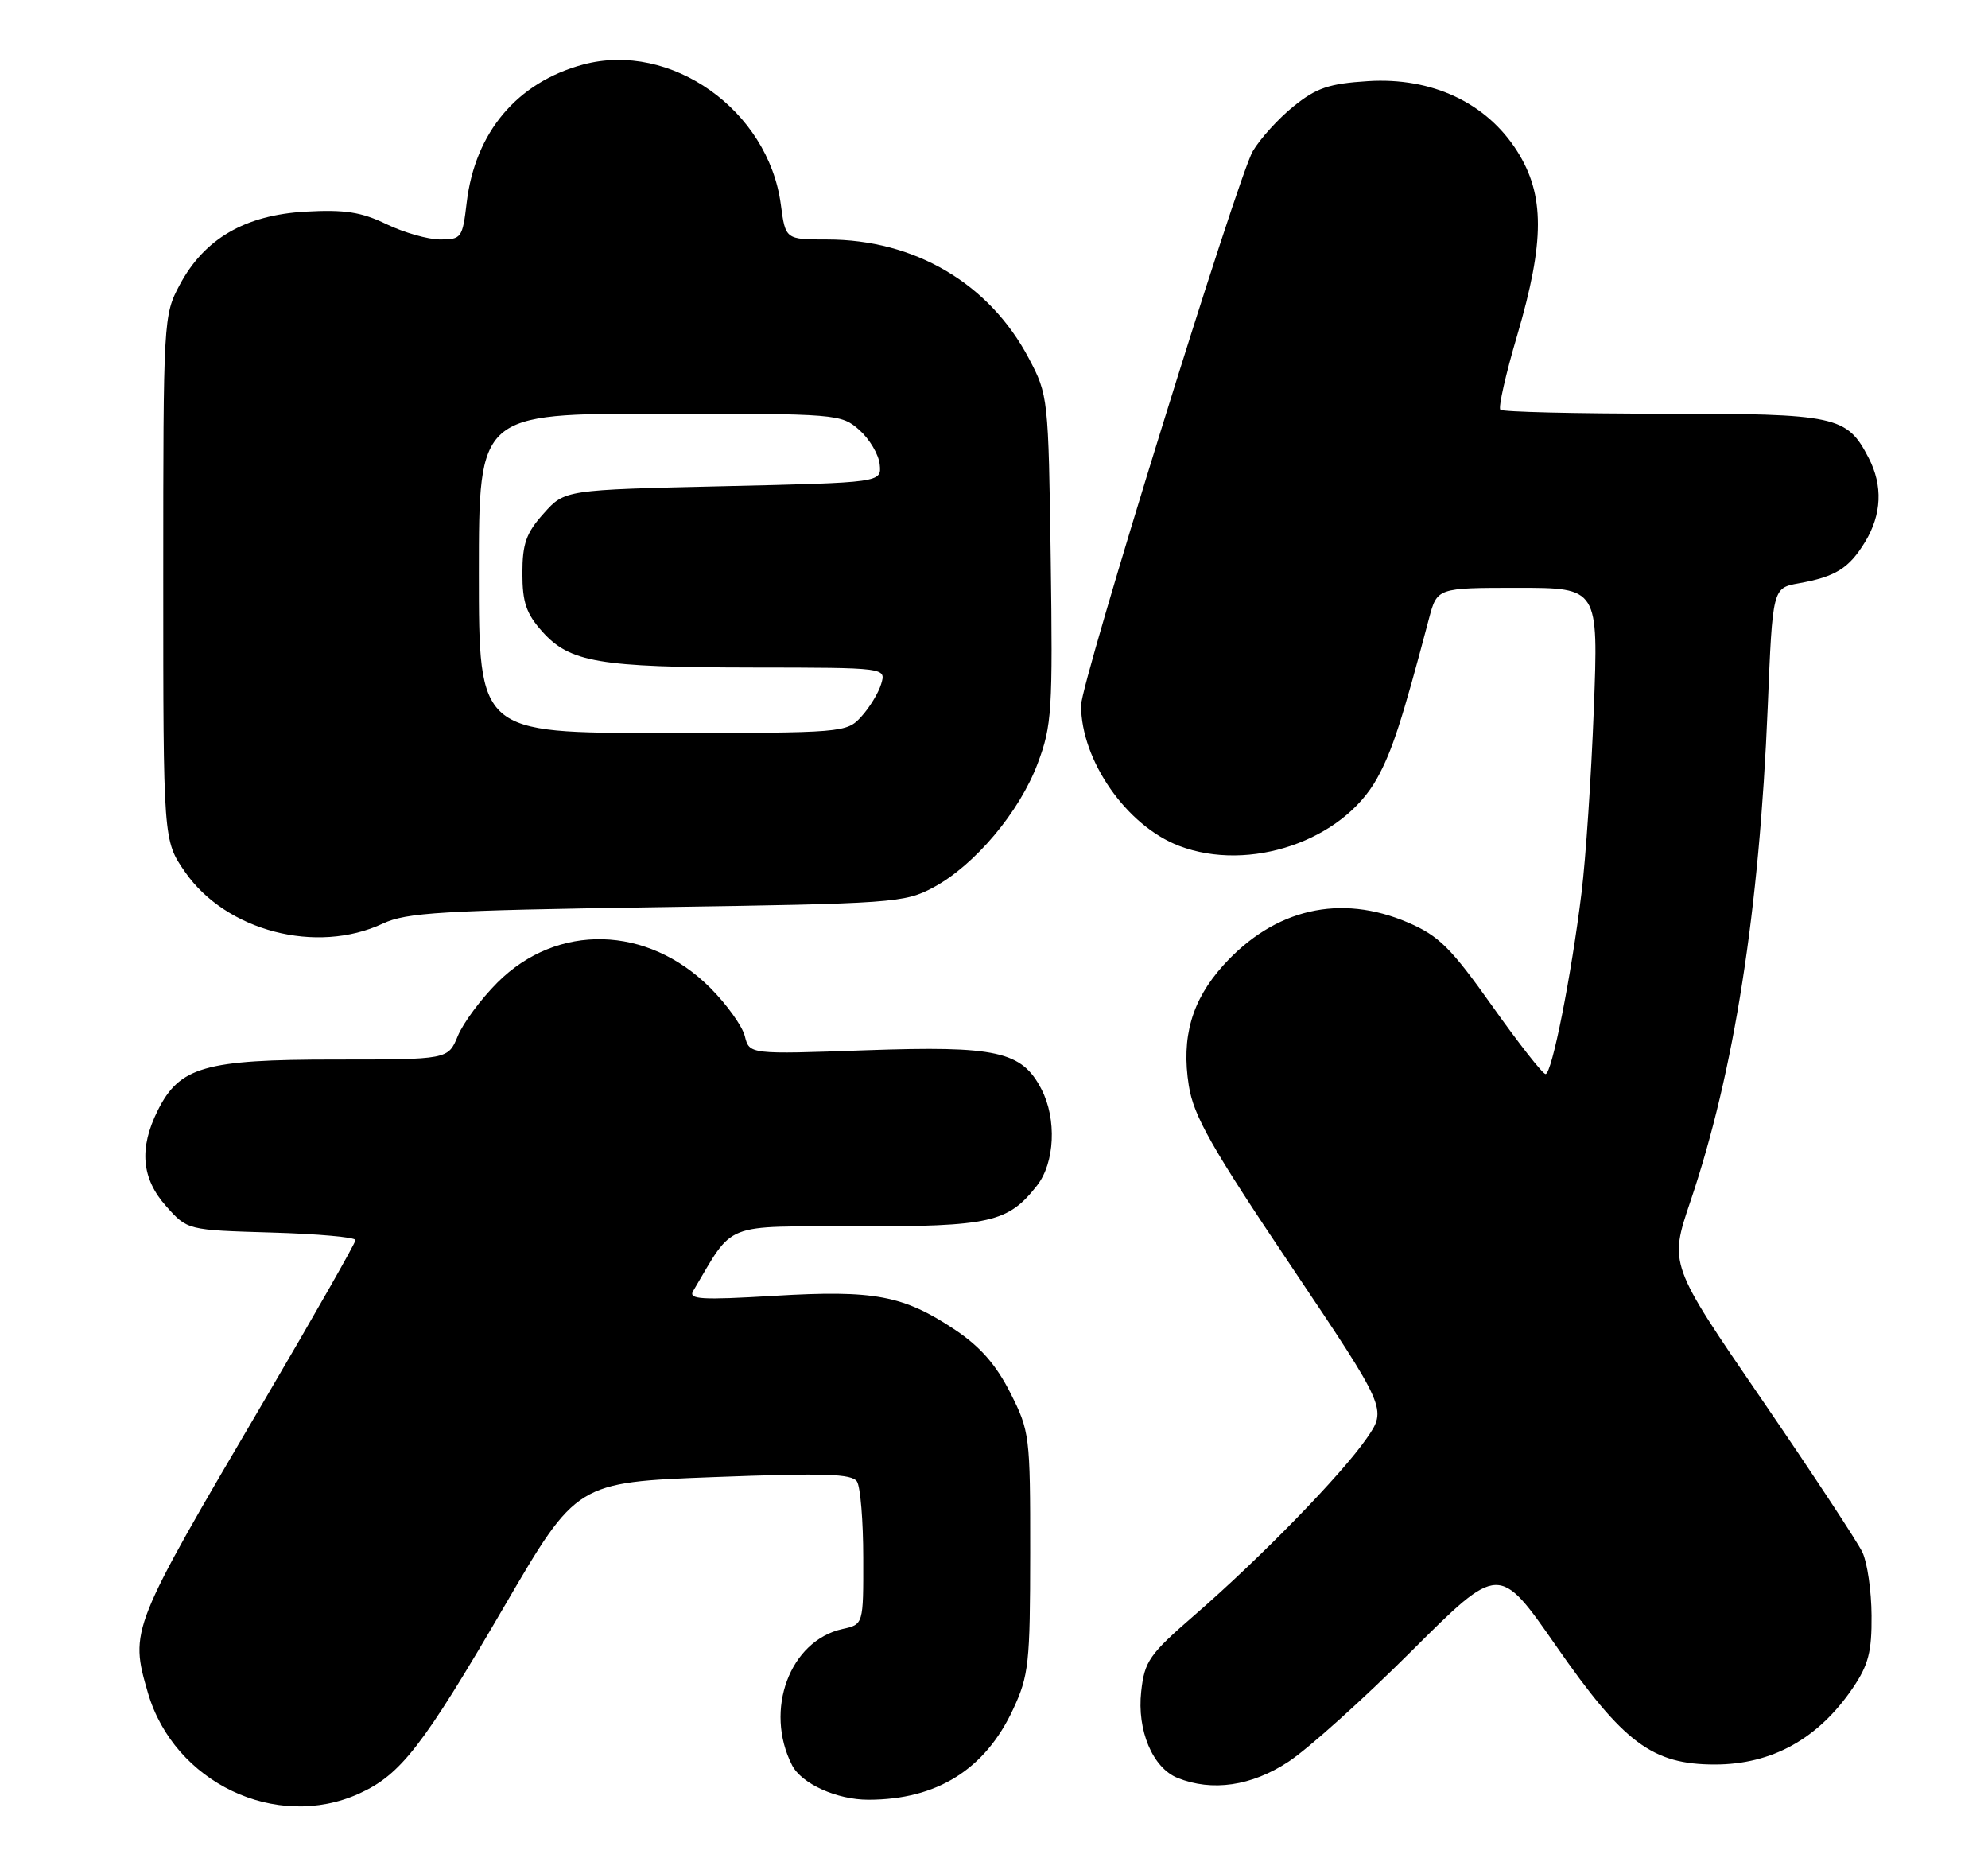 <?xml version="1.0" encoding="UTF-8" standalone="no"?>
<!DOCTYPE svg PUBLIC "-//W3C//DTD SVG 1.1//EN" "http://www.w3.org/Graphics/SVG/1.1/DTD/svg11.dtd" >
<svg xmlns="http://www.w3.org/2000/svg" xmlns:xlink="http://www.w3.org/1999/xlink" version="1.1" viewBox="0 0 274 256">
 <g >
 <path fill="currentColor"
d=" M 49.51 247.14 C 55.24 244.53 58.24 240.67 69.49 221.38 C 79.47 204.26 79.47 204.26 98.37 203.54 C 113.68 202.96 117.43 203.07 118.12 204.16 C 118.59 204.90 118.98 209.63 118.98 214.67 C 119.00 223.84 119.00 223.84 116.13 224.47 C 108.85 226.07 105.29 235.65 109.17 243.24 C 110.48 245.80 115.36 248.00 119.70 247.99 C 129.13 247.98 135.77 243.83 139.63 235.54 C 141.80 230.89 141.98 229.21 141.99 213.93 C 142.00 197.83 141.92 197.21 139.25 191.93 C 137.30 188.07 135.10 185.56 131.66 183.26 C 124.52 178.49 120.50 177.73 106.71 178.56 C 96.62 179.16 94.84 179.05 95.54 177.89 C 101.25 168.27 99.39 169.00 118.06 169.00 C 136.52 169.00 138.92 168.46 142.91 163.39 C 145.39 160.24 145.67 154.20 143.54 150.09 C 140.84 144.86 137.38 144.09 119.39 144.72 C 103.29 145.29 103.29 145.29 102.66 142.78 C 102.31 141.39 100.16 138.40 97.89 136.12 C 89.23 127.47 76.79 127.16 68.56 135.39 C 66.30 137.65 63.84 140.96 63.10 142.75 C 61.76 146.00 61.76 146.00 46.13 146.00 C 28.23 146.00 24.75 147.00 21.75 153.00 C 19.13 158.24 19.50 162.41 22.92 166.23 C 25.83 169.50 25.83 169.50 37.42 169.84 C 43.79 170.02 49.00 170.49 49.00 170.88 C 49.00 171.26 43.35 181.18 36.46 192.92 C 17.93 224.42 17.87 224.59 20.38 233.24 C 23.98 245.63 38.05 252.34 49.51 247.14 Z  M 177.58 242.76 C 180.29 240.99 187.92 234.12 194.55 227.51 C 206.61 215.49 206.61 215.49 214.47 226.80 C 223.78 240.19 227.73 243.14 236.36 243.14 C 244.22 243.14 250.62 239.59 255.37 232.59 C 257.52 229.43 257.99 227.60 257.95 222.61 C 257.93 219.25 257.37 215.34 256.70 213.92 C 256.04 212.50 249.77 202.99 242.78 192.78 C 230.05 174.21 230.05 174.21 232.99 165.53 C 239.02 147.69 242.48 125.53 243.64 97.44 C 244.31 81.03 244.31 81.03 247.90 80.38 C 252.99 79.47 254.83 78.32 257.05 74.69 C 259.36 70.89 259.53 66.93 257.55 63.10 C 254.55 57.30 253.16 57.00 229.20 57.00 C 217.17 57.00 207.09 56.76 206.79 56.46 C 206.49 56.16 207.53 51.54 209.11 46.21 C 212.92 33.24 212.92 26.85 209.10 20.82 C 204.87 14.15 197.34 10.62 188.54 11.18 C 183.16 11.52 181.44 12.11 178.29 14.65 C 176.20 16.33 173.68 19.12 172.67 20.83 C 170.58 24.40 149.00 94.02 149.00 97.19 C 149.00 104.80 155.28 113.80 162.52 116.56 C 172.19 120.25 185.04 115.87 189.80 107.25 C 191.87 103.51 193.24 99.30 196.95 85.25 C 198.08 81.00 198.08 81.00 209.20 81.00 C 220.31 81.00 220.31 81.00 219.67 97.75 C 219.32 106.96 218.56 118.33 217.98 123.00 C 216.57 134.48 213.89 148.00 213.02 148.00 C 212.63 148.00 209.32 143.78 205.67 138.63 C 199.98 130.61 198.31 128.95 194.08 127.13 C 184.74 123.11 175.66 125.21 168.62 133.00 C 164.26 137.83 162.79 142.92 163.85 149.59 C 164.51 153.77 166.93 158.05 177.91 174.40 C 191.17 194.15 191.17 194.15 188.35 198.22 C 184.87 203.24 173.78 214.63 164.65 222.55 C 158.39 227.98 157.75 228.90 157.29 233.08 C 156.69 238.43 158.87 243.61 162.30 244.99 C 167.06 246.90 172.48 246.12 177.58 242.76 Z  M 52.78 127.26 C 56.01 125.74 60.96 125.45 90.50 125.01 C 123.15 124.52 124.66 124.41 128.63 122.29 C 134.33 119.24 140.53 111.88 143.03 105.18 C 144.98 99.99 145.11 97.92 144.82 77.04 C 144.50 54.76 144.47 54.44 141.80 49.38 C 136.36 39.06 126.07 33.00 114.01 33.00 C 108.26 33.00 108.26 33.00 107.62 28.18 C 105.89 15.16 92.44 5.65 80.36 8.90 C 71.27 11.35 65.47 18.23 64.32 27.94 C 63.75 32.78 63.59 33.00 60.68 33.00 C 59.00 33.00 55.67 32.05 53.27 30.89 C 49.79 29.21 47.54 28.86 42.10 29.16 C 33.76 29.64 28.17 32.89 24.77 39.25 C 22.53 43.44 22.50 43.98 22.50 79.66 C 22.50 115.83 22.50 115.83 25.51 120.16 C 31.17 128.31 43.63 131.55 52.78 127.26 Z  M 66.00 79.00 C 66.00 57.00 66.00 57.00 90.94 57.00 C 115.39 57.00 115.94 57.04 118.44 59.25 C 119.84 60.49 121.11 62.62 121.25 64.00 C 121.50 66.50 121.50 66.50 99.67 67.00 C 77.83 67.50 77.83 67.50 74.92 70.77 C 72.52 73.44 72.00 74.92 72.00 79.00 C 72.00 83.01 72.53 84.56 74.75 87.04 C 78.55 91.27 82.52 91.95 103.82 91.98 C 122.13 92.00 122.13 92.00 121.45 94.25 C 121.08 95.49 119.84 97.51 118.71 98.75 C 116.68 100.97 116.31 101.00 91.33 101.00 C 66.00 101.00 66.00 101.00 66.00 79.00 Z "/>
</g>
</svg>